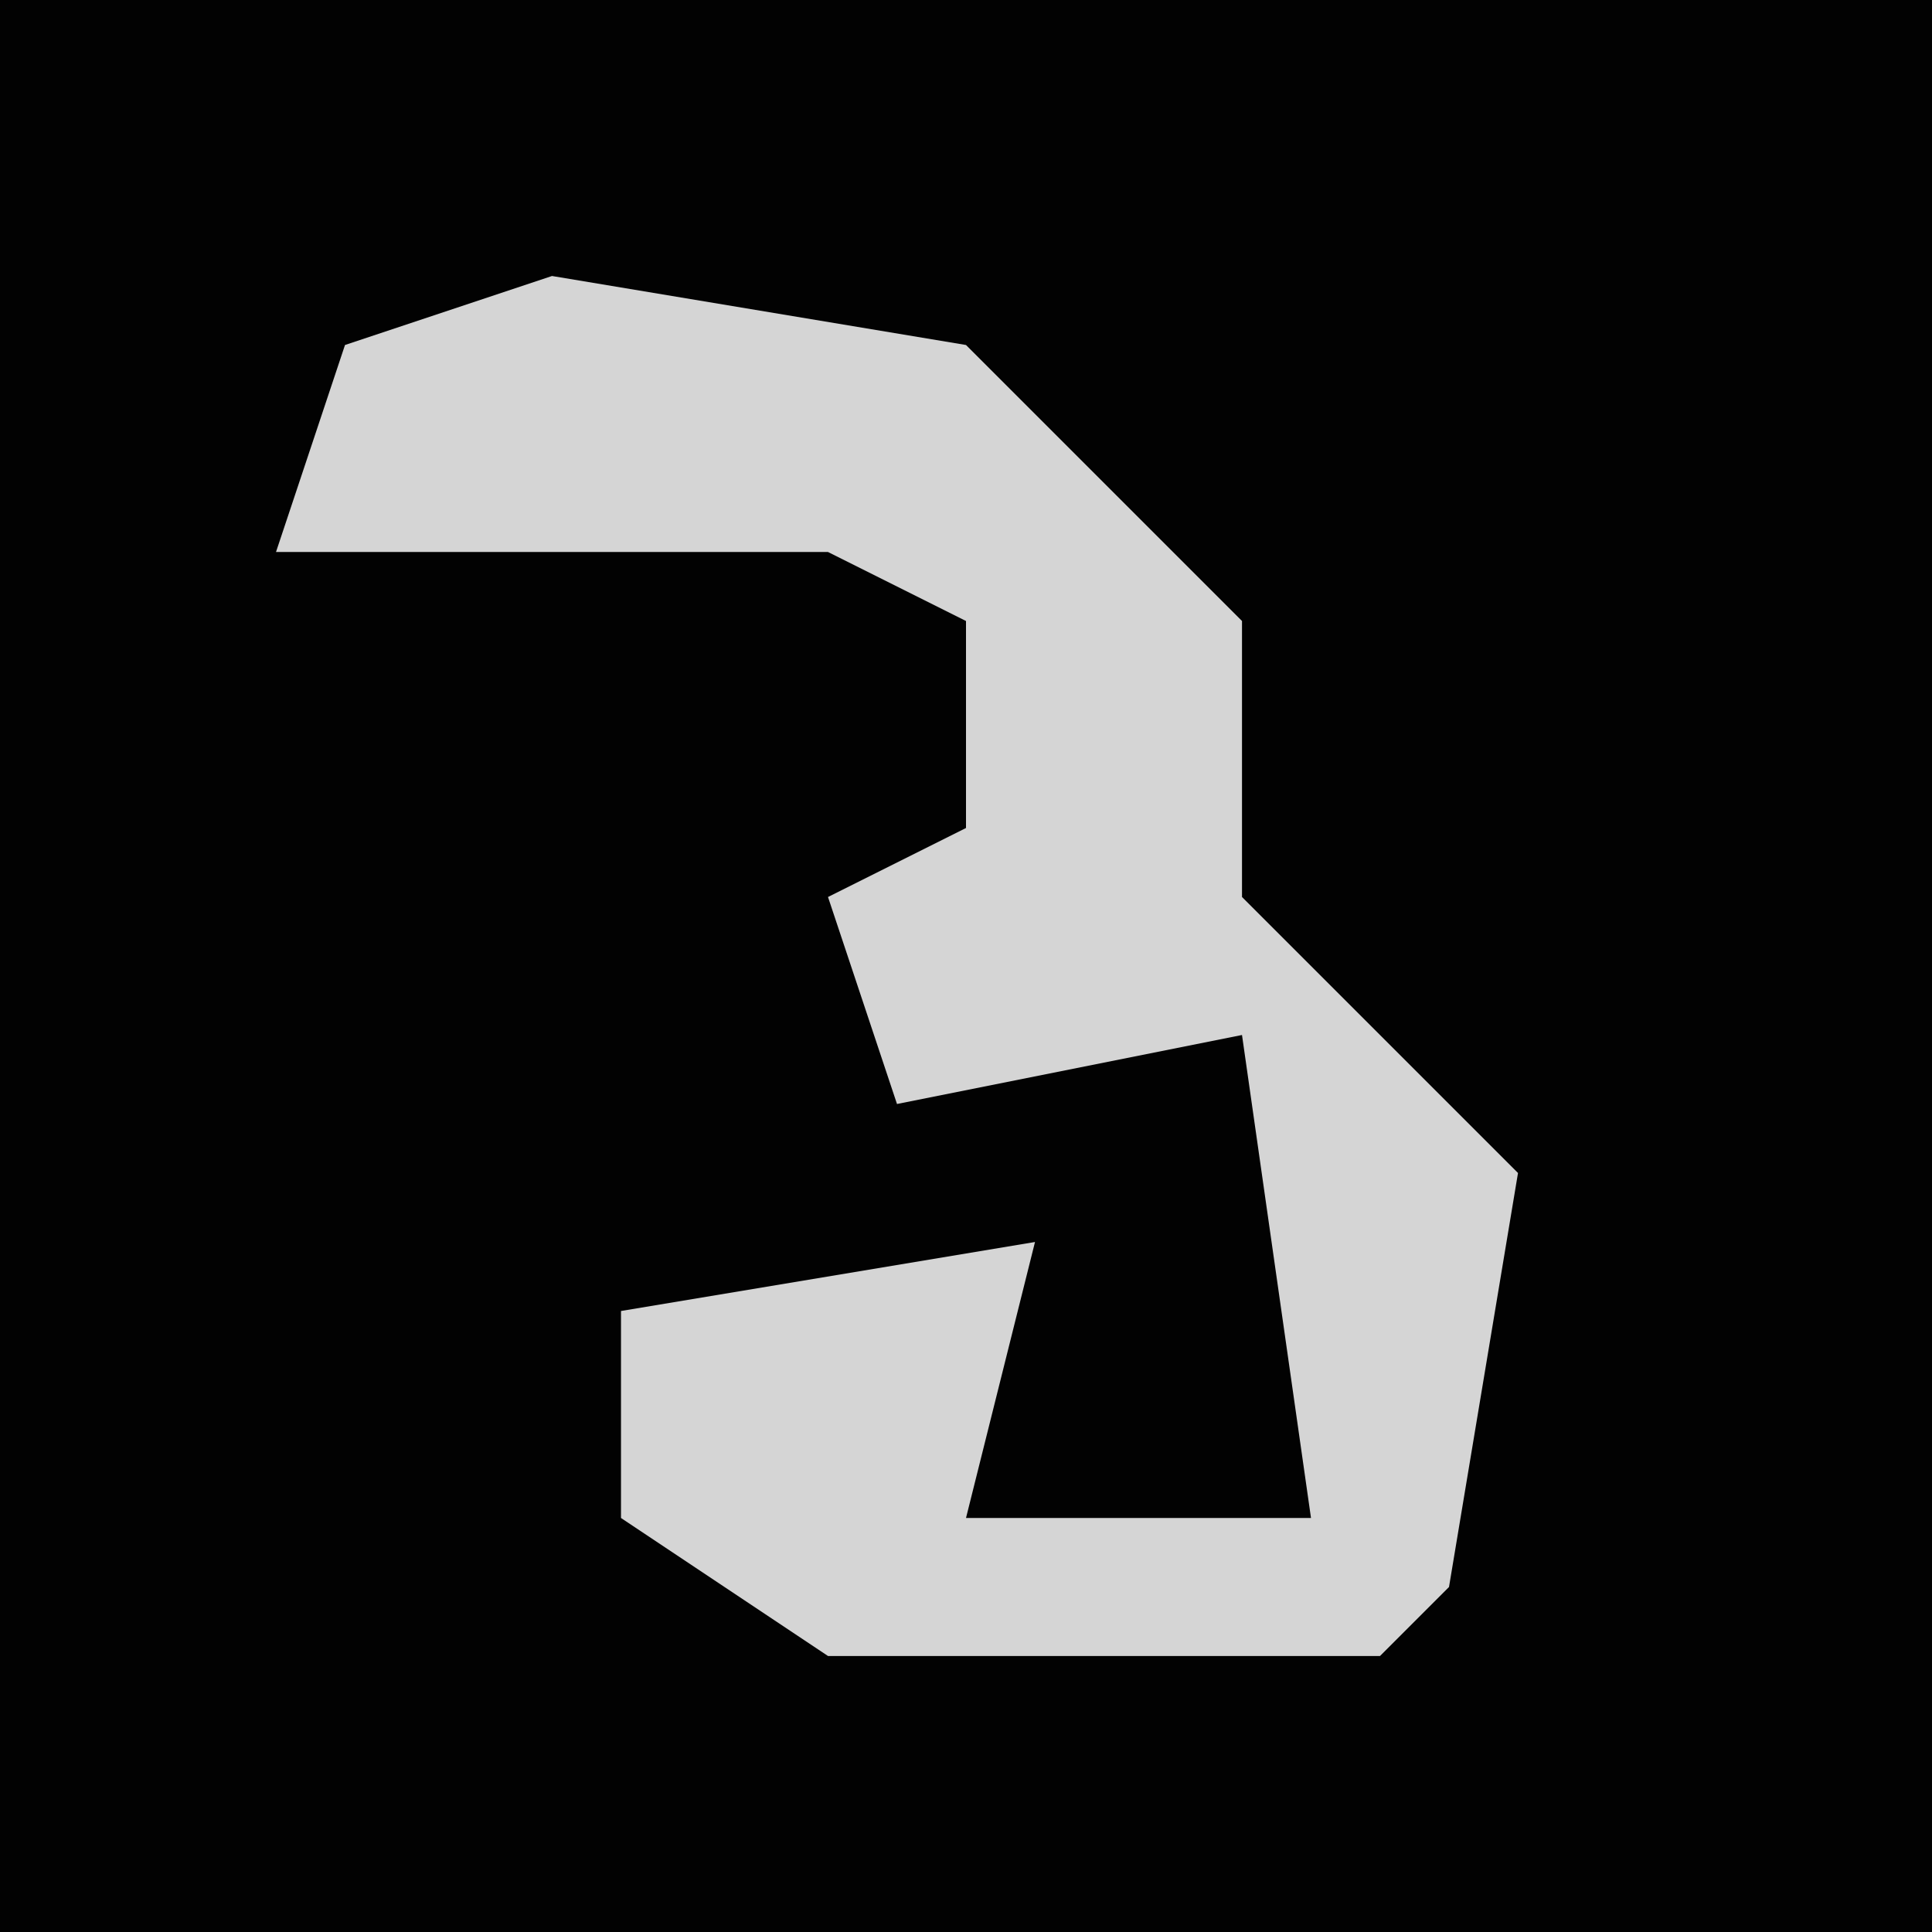 <?xml version="1.0" encoding="UTF-8"?>
<svg version="1.1" xmlns="http://www.w3.org/2000/svg" width="28" height="28">
<path d="M0,0 L28,0 L28,28 L0,28 Z " fill="#020202" transform="translate(0,0)"/>
<path d="M0,0 L6,1 L10,5 L10,9 L14,13 L13,19 L12,20 L4,20 L1,18 L1,15 L7,14 L6,18 L11,18 L10,11 L5,12 L4,9 L6,8 L6,5 L4,4 L-4,4 L-3,1 Z " fill="#D5D5D5" transform="translate(8,4)"/>
</svg>
